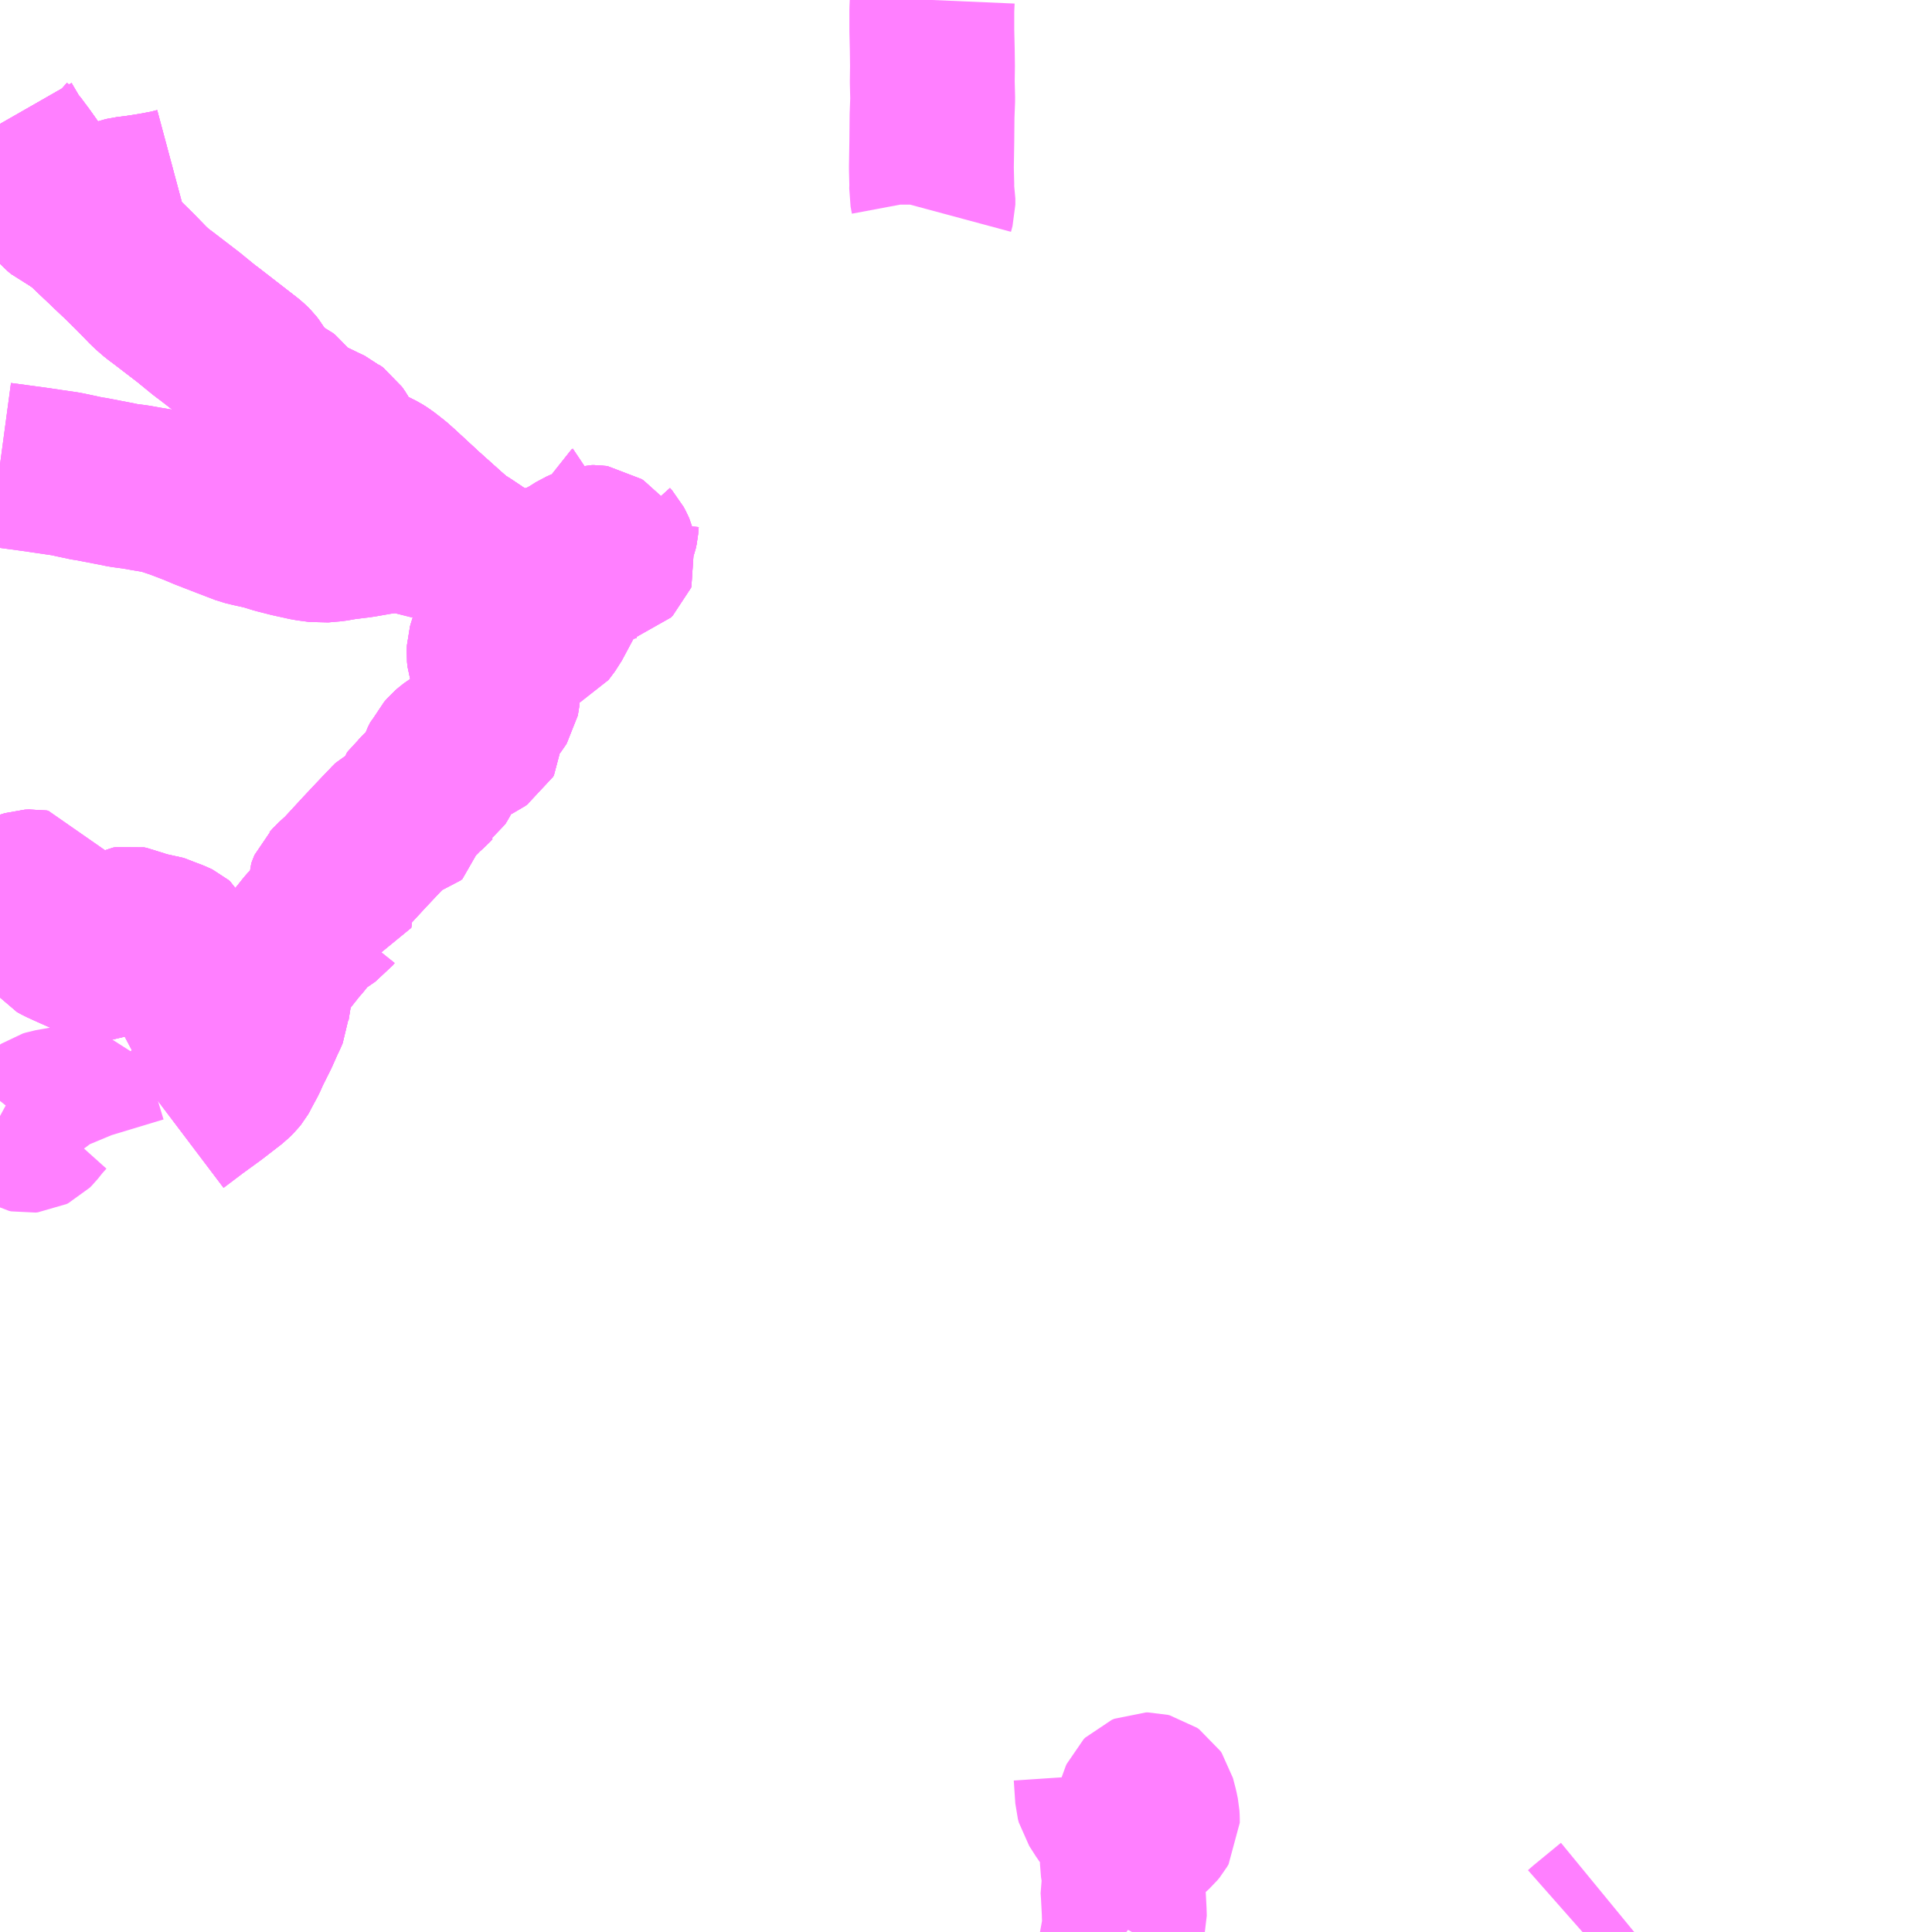 <?xml version="1.0" encoding="UTF-8"?>
<svg  xmlns="http://www.w3.org/2000/svg" xmlns:xlink="http://www.w3.org/1999/xlink" xmlns:go="http://purl.org/svgmap/profile" property="N07_001,N07_002,N07_003,N07_004,N07_005,N07_006,N07_007" viewBox="13350.586 -3541.992 8.789 8.789" go:dataArea="13350.5859375 -3541.9921875 8.7890625 8.7890625" >
<globalCoordinateSystem srsName="http://purl.org/crs/84" transform="matrix(100.0,0.0,0.0,-100.0,0.0,0.0)" />
<defs>
 <g id="p0" >
  <circle cx="0.0" cy="0.0" r="3" stroke="green" stroke-width="0.75" vector-effect="non-scaling-stroke" />
 </g>
</defs>
<g fill="none" fill-rule="evenodd" stroke="#FF00FF" stroke-width="0.75" opacity="0.5" vector-effect="non-scaling-stroke" stroke-linejoin="bevel" >
<path content="1,日ノ丸自動車（株）,大山るーぷバス　右回りコース　赤いバス,0.7,2.3,2.3," xlink:title="1" d="M13351.845,-3537.581L13351.835,-3537.559L13351.831,-3537.545L13351.822,-3537.523L13351.82,-3537.514L13351.818,-3537.505L13351.813,-3537.482L13351.801,-3537.409L13351.8,-3537.394L13351.791,-3537.373L13351.783,-3537.357L13351.755,-3537.294L13351.715,-3537.214L13351.7,-3537.18L13351.673,-3537.13L13351.67,-3537.123L13351.663,-3537.111L13351.655,-3537.101L13351.639,-3537.085L13351.551,-3537.017L13351.467,-3536.956L13351.377,-3536.888"/>
<path content="1,日ノ丸自動車（株）,大山るーぷバス　右回りコース　赤いバス,0.7,2.3,2.3," xlink:title="1" d="M13351.845,-3537.581L13351.828,-3537.57L13351.818,-3537.565L13351.803,-3537.553L13351.78,-3537.531L13351.768,-3537.519L13351.752,-3537.501L13351.74,-3537.482L13351.717,-3537.451L13351.695,-3537.412L13351.664,-3537.364L13351.634,-3537.317L13351.621,-3537.296L13351.594,-3537.331L13351.584,-3537.34L13351.572,-3537.353L13351.563,-3537.36L13351.512,-3537.392L13351.505,-3537.401L13351.498,-3537.423L13351.47,-3537.49L13351.447,-3537.557L13351.418,-3537.63L13351.411,-3537.647L13351.4,-3537.679L13351.392,-3537.695L13351.386,-3537.7L13351.376,-3537.705L13351.344,-3537.717L13351.287,-3537.739L13351.272,-3537.74L13351.265,-3537.739L13351.252,-3537.737L13351.238,-3537.74L13351.194,-3537.762L13351.185,-3537.766L13351.174,-3537.768L13351.162,-3537.766L13351.154,-3537.762L13351.145,-3537.756L13351.137,-3537.746L13351.127,-3537.721L13351.112,-3537.681L13351.101,-3537.66L13351.09,-3537.65L13351.082,-3537.642L13351.062,-3537.633L13351.041,-3537.632L13351.023,-3537.635L13350.908,-3537.686L13350.864,-3537.706L13350.844,-3537.717L13350.837,-3537.726L13350.825,-3537.74L13350.778,-3537.797L13350.753,-3537.828L13350.747,-3537.834L13350.738,-3537.842L13350.748,-3537.914L13350.747,-3537.927L13350.743,-3537.934L13350.737,-3537.935L13350.718,-3537.934L13350.695,-3537.927L13350.666,-3537.918L13350.66,-3537.914L13350.653,-3537.91L13350.645,-3537.899L13350.639,-3537.894L13350.595,-3537.844L13350.586,-3537.833"/>
<path content="1,日ノ丸自動車（株）,大山るーぷバス　右回りコース　赤いバス,0.7,2.3,2.3," xlink:title="1" d="M13352.997,-3539.328L13353.068,-3539.298L13353.137,-3539.263L13353.084,-3539.164L13353.054,-3539.124L13353.04,-3539.118L13353.025,-3539.116L13353.01,-3539.117L13353.004,-3539.12L13352.962,-3539.129L13352.949,-3539.131L13352.926,-3539.133L13352.911,-3539.134L13352.898,-3539.134L13352.885,-3539.129L13352.875,-3539.123L13352.856,-3539.108L13352.839,-3539.093L13352.83,-3539.081L13352.828,-3539.078L13352.82,-3539.066L13352.814,-3539.047L13352.812,-3539.04L13352.811,-3539.017L13352.813,-3538.997L13352.816,-3538.988L13352.826,-3538.967L13352.834,-3538.958L13352.836,-3538.949L13352.842,-3538.934L13352.846,-3538.924L13352.85,-3538.908L13352.85,-3538.898L13352.852,-3538.878L13352.852,-3538.864L13352.849,-3538.827L13352.848,-3538.819L13352.846,-3538.809L13352.841,-3538.801L13352.831,-3538.788L13352.784,-3538.74L13352.776,-3538.729L13352.773,-3538.71L13352.775,-3538.689L13352.779,-3538.672L13352.78,-3538.657L13352.78,-3538.651L13352.776,-3538.644L13352.77,-3538.64L13352.756,-3538.63L13352.739,-3538.622L13352.73,-3538.619L13352.686,-3538.607L13352.674,-3538.601L13352.666,-3538.595L13352.656,-3538.589L13352.637,-3538.574L13352.63,-3538.568L13352.617,-3538.553L13352.613,-3538.545L13352.606,-3538.538L13352.595,-3538.516L13352.589,-3538.498L13352.581,-3538.467L13352.575,-3538.456L13352.563,-3538.436L13352.548,-3538.426L13352.539,-3538.416L13352.511,-3538.392L13352.487,-3538.367L13352.474,-3538.356L13352.469,-3538.349L13352.466,-3538.337L13352.467,-3538.319L13352.464,-3538.293L13352.456,-3538.287L13352.429,-3538.278L13352.401,-3538.267L13352.377,-3538.255L13352.368,-3538.246L13352.359,-3538.237L13352.355,-3538.232L13352.341,-3538.218L13352.287,-3538.161L13352.241,-3538.112L13352.147,-3538.01L13352.105,-3537.972L13352.1,-3537.966L13352.089,-3537.955L13352.086,-3537.948L13352.082,-3537.937L13352.082,-3537.91L13352.09,-3537.885L13352.089,-3537.871L13352.091,-3537.855L13352.089,-3537.845L13352.088,-3537.845L13352.08,-3537.835L13352.051,-3537.815L13352.022,-3537.797L13351.997,-3537.776L13351.984,-3537.761L13351.948,-3537.716L13351.932,-3537.698L13351.875,-3537.626L13351.851,-3537.59L13351.845,-3537.581"/>
<path content="1,日ノ丸自動車（株）,大山るーぷバス　右回りコース　赤いバス,0.7,2.3,2.3," xlink:title="1" d="M13352.997,-3539.328L13353.032,-3539.356L13353.075,-3539.384L13353.107,-3539.411L13353.134,-3539.431L13353.153,-3539.441L13353.16,-3539.446L13353.183,-3539.455L13353.224,-3539.481L13353.256,-3539.495L13353.278,-3539.501L13353.29,-3539.501L13353.297,-3539.5L13353.306,-3539.494L13353.311,-3539.488L13353.315,-3539.482L13353.318,-3539.476L13353.328,-3539.459L13353.339,-3539.448L13353.347,-3539.444L13353.355,-3539.443L13353.364,-3539.446L13353.372,-3539.448L13353.378,-3539.454L13353.381,-3539.457L13353.383,-3539.462L13353.382,-3539.466L13353.377,-3539.485L13353.374,-3539.492L13353.364,-3539.511L13353.355,-3539.521L13353.354,-3539.527L13353.355,-3539.532L13353.359,-3539.539L13353.369,-3539.547L13353.379,-3539.561L13353.384,-3539.574L13353.388,-3539.593L13353.391,-3539.627L13353.394,-3539.635L13353.4,-3539.639"/>
<path content="1,日ノ丸自動車（株）,大山るーぷバス　右回りコース　赤いバス,0.7,2.3,2.3," xlink:title="1" d="M13352.662,-3539.519L13352.671,-3539.515L13352.685,-3539.511L13352.696,-3539.505L13352.747,-3539.471L13352.79,-3539.441L13352.806,-3539.427L13352.845,-3539.398L13352.887,-3539.365L13352.907,-3539.36L13352.919,-3539.357L13352.933,-3539.354L13352.96,-3539.344L13352.997,-3539.328"/>
<path content="1,日ノ丸自動車（株）,大山るーぷバス　右回りコース　赤いバス,0.7,2.3,2.3," xlink:title="1" d="M13352.662,-3539.519L13352.663,-3539.526L13352.627,-3539.557L13352.513,-3539.659L13352.408,-3539.756L13352.377,-3539.784L13352.34,-3539.813L13352.325,-3539.824L13352.309,-3539.834L13352.279,-3539.849L13352.218,-3539.88L13352.205,-3539.89L13352.196,-3539.893L13352.183,-3539.902L13352.174,-3539.912L13352.162,-3539.924L13352.153,-3539.94L13352.144,-3539.955L13352.121,-3539.997L13352.107,-3540.017L13352.092,-3540.028L13352.085,-3540.034L13352.051,-3540.05L13352.031,-3540.06L13351.978,-3540.085L13351.955,-3540.098L13351.939,-3540.107L13351.922,-3540.12L13351.914,-3540.132L13351.907,-3540.139L13351.885,-3540.169L13351.873,-3540.178L13351.859,-3540.185L13351.846,-3540.193L13351.83,-3540.2L13351.814,-3540.21L13351.8,-3540.221L13351.792,-3540.229L13351.767,-3540.257L13351.756,-3540.281L13351.741,-3540.307L13351.729,-3540.322L13351.72,-3540.331L13351.706,-3540.343L13351.693,-3540.353L13351.595,-3540.429L13351.533,-3540.477L13351.519,-3540.487L13351.443,-3540.549L13351.353,-3540.618L13351.323,-3540.641L13351.305,-3540.654L13351.284,-3540.672L13351.264,-3540.69L13351.199,-3540.757L13351.148,-3540.807L13350.987,-3540.96L13350.949,-3540.993"/>
<path content="1,日ノ丸自動車（株）,大山るーぷバス　右回りコース　赤いバス,0.7,2.3,2.3," xlink:title="1" d="M13350.586,-3539.878L13350.742,-3539.857L13350.803,-3539.848L13350.885,-3539.836L13350.988,-3539.814L13350.999,-3539.813L13351.128,-3539.788L13351.146,-3539.784L13351.2,-3539.777L13351.245,-3539.769L13351.317,-3539.757L13351.334,-3539.752L13351.397,-3539.731L13351.47,-3539.703L13351.52,-3539.682L13351.618,-3539.644L13351.699,-3539.613L13351.732,-3539.605L13351.791,-3539.592L13351.846,-3539.575L13351.909,-3539.559L13351.986,-3539.542L13352.031,-3539.536L13352.045,-3539.534L13352.077,-3539.537L13352.102,-3539.539L13352.148,-3539.547L13352.228,-3539.557L13352.308,-3539.571L13352.362,-3539.578L13352.391,-3539.58L13352.405,-3539.58L13352.416,-3539.579L13352.431,-3539.577L13352.44,-3539.574L13352.456,-3539.571L13352.547,-3539.548L13352.662,-3539.519"/>
<path content="1,日ノ丸自動車（株）,大山るーぷバス　右回りコース　赤いバス,0.7,2.3,2.3," xlink:title="1" d="M13350.586,-3541.428L13350.594,-3541.414L13350.64,-3541.336L13350.65,-3541.327L13350.691,-3541.272L13350.74,-3541.203L13350.81,-3541.108L13350.819,-3541.093L13350.854,-3541.055L13350.866,-3541.043L13350.881,-3541.03L13350.897,-3541.023L13350.93,-3541.007L13350.949,-3540.993"/>
<path content="1,日ノ丸自動車（株）,大山るーぷバス　右回りコース　赤いバス,0.7,2.3,2.3," xlink:title="1" d="M13350.949,-3540.993L13351.11,-3541.067L13351.117,-3541.071L13351.141,-3541.081L13351.154,-3541.085L13351.162,-3541.087L13351.205,-3541.092L13351.237,-3541.097L13351.282,-3541.104L13351.335,-3541.114L13351.357,-3541.118L13351.398,-3541.129"/>
<path content="1,日ノ丸自動車（株）,大山るーぷバス　左回りコース　青いバス,0.3,0.9,0.9," xlink:title="1" d="M13351.845,-3537.581L13351.835,-3537.559L13351.831,-3537.545L13351.822,-3537.523L13351.82,-3537.514L13351.818,-3537.505L13351.813,-3537.482L13351.801,-3537.409L13351.8,-3537.394L13351.791,-3537.373L13351.783,-3537.357L13351.755,-3537.294L13351.715,-3537.214L13351.7,-3537.18L13351.673,-3537.13L13351.67,-3537.123L13351.663,-3537.111L13351.655,-3537.101L13351.639,-3537.085L13351.551,-3537.017L13351.467,-3536.956L13351.377,-3536.888"/>
<path content="1,日ノ丸自動車（株）,大山るーぷバス　左回りコース　青いバス,0.3,0.9,0.9," xlink:title="1" d="M13351.845,-3537.581L13351.828,-3537.57L13351.818,-3537.565L13351.803,-3537.553L13351.78,-3537.531L13351.768,-3537.519L13351.752,-3537.501L13351.74,-3537.482L13351.717,-3537.451L13351.695,-3537.412L13351.664,-3537.364L13351.634,-3537.317L13351.621,-3537.296L13351.594,-3537.331L13351.584,-3537.34L13351.572,-3537.353L13351.563,-3537.36L13351.512,-3537.392L13351.505,-3537.401L13351.498,-3537.423L13351.47,-3537.49L13351.447,-3537.557L13351.418,-3537.63L13351.411,-3537.647L13351.4,-3537.679L13351.392,-3537.695L13351.386,-3537.7L13351.376,-3537.705L13351.344,-3537.717L13351.287,-3537.739L13351.272,-3537.74L13351.265,-3537.739L13351.252,-3537.737L13351.238,-3537.74L13351.194,-3537.762L13351.185,-3537.766L13351.174,-3537.768L13351.162,-3537.766L13351.154,-3537.762L13351.145,-3537.756L13351.137,-3537.746L13351.127,-3537.721L13351.112,-3537.681L13351.101,-3537.66L13351.09,-3537.65L13351.082,-3537.642L13351.062,-3537.633L13351.041,-3537.632L13351.023,-3537.635L13350.908,-3537.686L13350.864,-3537.706L13350.844,-3537.717L13350.837,-3537.726L13350.825,-3537.74L13350.778,-3537.797L13350.753,-3537.828L13350.747,-3537.834L13350.738,-3537.842L13350.748,-3537.914L13350.747,-3537.927L13350.743,-3537.934L13350.737,-3537.935L13350.718,-3537.934L13350.695,-3537.927L13350.666,-3537.918L13350.66,-3537.914L13350.653,-3537.91L13350.645,-3537.899L13350.639,-3537.894L13350.595,-3537.844L13350.586,-3537.833"/>
<path content="1,日ノ丸自動車（株）,大山るーぷバス　左回りコース　青いバス,0.3,0.9,0.9," xlink:title="1" d="M13352.997,-3539.328L13353.068,-3539.298L13353.137,-3539.263L13353.084,-3539.164L13353.054,-3539.124L13353.04,-3539.118L13353.025,-3539.116L13353.01,-3539.117L13353.004,-3539.12L13352.962,-3539.129L13352.949,-3539.131L13352.926,-3539.133L13352.911,-3539.134L13352.898,-3539.134L13352.885,-3539.129L13352.875,-3539.123L13352.856,-3539.108L13352.839,-3539.093L13352.83,-3539.081L13352.828,-3539.078L13352.82,-3539.066L13352.814,-3539.047L13352.812,-3539.04L13352.811,-3539.017L13352.813,-3538.997L13352.816,-3538.988L13352.826,-3538.967L13352.834,-3538.958L13352.836,-3538.949L13352.842,-3538.934L13352.846,-3538.924L13352.85,-3538.908L13352.85,-3538.898L13352.852,-3538.878L13352.852,-3538.864L13352.849,-3538.827L13352.848,-3538.819L13352.846,-3538.809L13352.841,-3538.801L13352.831,-3538.788L13352.784,-3538.74L13352.776,-3538.729L13352.773,-3538.71L13352.775,-3538.689L13352.779,-3538.672L13352.78,-3538.657L13352.78,-3538.651L13352.776,-3538.644L13352.77,-3538.64L13352.756,-3538.63L13352.739,-3538.622L13352.73,-3538.619L13352.686,-3538.607L13352.674,-3538.601L13352.666,-3538.595L13352.656,-3538.589L13352.637,-3538.574L13352.63,-3538.568L13352.617,-3538.553L13352.613,-3538.545L13352.606,-3538.538L13352.595,-3538.516L13352.589,-3538.498L13352.581,-3538.467L13352.575,-3538.456L13352.563,-3538.436L13352.548,-3538.426L13352.539,-3538.416L13352.511,-3538.392L13352.487,-3538.367L13352.474,-3538.356L13352.469,-3538.349L13352.466,-3538.337L13352.467,-3538.319L13352.464,-3538.293L13352.456,-3538.287L13352.429,-3538.278L13352.401,-3538.267L13352.377,-3538.255L13352.368,-3538.246L13352.359,-3538.237L13352.355,-3538.232L13352.341,-3538.218L13352.287,-3538.161L13352.241,-3538.112L13352.147,-3538.01L13352.105,-3537.972L13352.1,-3537.966L13352.089,-3537.955L13352.086,-3537.948L13352.082,-3537.937L13352.082,-3537.91L13352.09,-3537.885L13352.089,-3537.871L13352.091,-3537.855L13352.089,-3537.845L13352.088,-3537.845L13352.08,-3537.835L13352.051,-3537.815L13352.022,-3537.797L13351.997,-3537.776L13351.984,-3537.761L13351.948,-3537.716L13351.932,-3537.698L13351.875,-3537.626L13351.851,-3537.59L13351.845,-3537.581"/>
<path content="1,日ノ丸自動車（株）,大山るーぷバス　左回りコース　青いバス,0.3,0.9,0.9," xlink:title="1" d="M13352.997,-3539.328L13353.032,-3539.356L13353.075,-3539.384L13353.107,-3539.411L13353.134,-3539.431L13353.153,-3539.441L13353.16,-3539.446L13353.183,-3539.455L13353.224,-3539.481L13353.256,-3539.495L13353.278,-3539.501L13353.29,-3539.501L13353.297,-3539.5L13353.306,-3539.494L13353.311,-3539.488L13353.315,-3539.482L13353.318,-3539.476L13353.328,-3539.459L13353.339,-3539.448L13353.347,-3539.444L13353.355,-3539.443L13353.364,-3539.446L13353.372,-3539.448L13353.378,-3539.454L13353.381,-3539.457L13353.383,-3539.462L13353.382,-3539.466L13353.377,-3539.485L13353.374,-3539.492L13353.364,-3539.511L13353.355,-3539.521L13353.354,-3539.527L13353.355,-3539.532L13353.359,-3539.539L13353.369,-3539.547L13353.379,-3539.561L13353.384,-3539.574L13353.388,-3539.593L13353.391,-3539.627L13353.394,-3539.635L13353.4,-3539.639"/>
<path content="1,日ノ丸自動車（株）,大山るーぷバス　左回りコース　青いバス,0.3,0.9,0.9," xlink:title="1" d="M13352.997,-3539.328L13352.96,-3539.344L13352.933,-3539.354L13352.919,-3539.357L13352.907,-3539.36L13352.887,-3539.365L13352.845,-3539.398L13352.806,-3539.427L13352.79,-3539.441L13352.747,-3539.471L13352.696,-3539.505L13352.685,-3539.511L13352.671,-3539.515L13352.662,-3539.519L13352.663,-3539.526L13352.627,-3539.557L13352.513,-3539.659L13352.408,-3539.756L13352.377,-3539.784L13352.34,-3539.813L13352.325,-3539.824L13352.309,-3539.834L13352.279,-3539.849L13352.218,-3539.88L13352.205,-3539.89L13352.196,-3539.893L13352.183,-3539.902L13352.174,-3539.912L13352.162,-3539.924L13352.153,-3539.94L13352.144,-3539.955L13352.121,-3539.997L13352.107,-3540.017L13352.092,-3540.028L13352.085,-3540.034L13352.051,-3540.05L13352.031,-3540.06L13351.978,-3540.085L13351.955,-3540.098L13351.939,-3540.107L13351.922,-3540.12L13351.914,-3540.132L13351.907,-3540.139L13351.885,-3540.169L13351.873,-3540.178L13351.859,-3540.185L13351.846,-3540.193L13351.83,-3540.2L13351.814,-3540.21L13351.8,-3540.221L13351.792,-3540.229L13351.767,-3540.257L13351.756,-3540.281L13351.741,-3540.307L13351.729,-3540.322L13351.72,-3540.331L13351.706,-3540.343L13351.693,-3540.353L13351.595,-3540.429L13351.533,-3540.477L13351.519,-3540.487L13351.443,-3540.549L13351.353,-3540.618L13351.323,-3540.641L13351.305,-3540.654L13351.284,-3540.672L13351.264,-3540.69L13351.199,-3540.757L13351.148,-3540.807L13350.987,-3540.96L13350.949,-3540.993"/>
<path content="1,日ノ丸自動車（株）,大山るーぷバス　左回りコース　青いバス,0.3,0.9,0.9," xlink:title="1" d="M13350.586,-3541.428L13350.594,-3541.414L13350.64,-3541.336L13350.65,-3541.327L13350.691,-3541.272L13350.74,-3541.203L13350.81,-3541.108L13350.819,-3541.093L13350.854,-3541.055L13350.866,-3541.043L13350.881,-3541.03L13350.897,-3541.023L13350.93,-3541.007L13350.949,-3540.993"/>
<path content="1,日ノ丸自動車（株）,大山るーぷバス　左回りコース　青いバス,0.3,0.9,0.9," xlink:title="1" d="M13350.949,-3540.993L13351.11,-3541.067L13351.117,-3541.071L13351.141,-3541.081L13351.154,-3541.085L13351.162,-3541.087L13351.205,-3541.092L13351.237,-3541.097L13351.282,-3541.104L13351.335,-3541.114L13351.357,-3541.118L13351.398,-3541.129"/>
<path content="1,日本交通（株）,大山るーぷバス　右回りコース　赤いバス,0.7,2.3,2.3," xlink:title="1" d="M13351.845,-3537.581L13351.835,-3537.559L13351.831,-3537.545L13351.822,-3537.523L13351.82,-3537.514L13351.818,-3537.505L13351.813,-3537.482L13351.801,-3537.409L13351.8,-3537.394L13351.791,-3537.373L13351.783,-3537.357L13351.755,-3537.294L13351.715,-3537.214L13351.7,-3537.18L13351.673,-3537.13L13351.67,-3537.123L13351.663,-3537.111L13351.655,-3537.101L13351.639,-3537.085L13351.551,-3537.017L13351.467,-3536.956L13351.377,-3536.888"/>
<path content="1,日本交通（株）,大山るーぷバス　右回りコース　赤いバス,0.7,2.3,2.3," xlink:title="1" d="M13351.845,-3537.581L13351.828,-3537.57L13351.818,-3537.565L13351.803,-3537.553L13351.78,-3537.531L13351.768,-3537.519L13351.752,-3537.501L13351.74,-3537.482L13351.717,-3537.451L13351.695,-3537.412L13351.664,-3537.364L13351.634,-3537.317L13351.621,-3537.296L13351.594,-3537.331L13351.584,-3537.34L13351.572,-3537.353L13351.563,-3537.36L13351.512,-3537.392L13351.505,-3537.401L13351.498,-3537.423L13351.47,-3537.49L13351.447,-3537.557L13351.418,-3537.63L13351.411,-3537.647L13351.4,-3537.679L13351.392,-3537.695L13351.386,-3537.7L13351.376,-3537.705L13351.344,-3537.717L13351.287,-3537.739L13351.272,-3537.74L13351.265,-3537.739L13351.252,-3537.737L13351.238,-3537.74L13351.194,-3537.762L13351.185,-3537.766L13351.174,-3537.768L13351.162,-3537.766L13351.154,-3537.762L13351.145,-3537.756L13351.137,-3537.746L13351.127,-3537.721L13351.112,-3537.681L13351.101,-3537.66L13351.09,-3537.65L13351.082,-3537.642L13351.062,-3537.633L13351.041,-3537.632L13351.023,-3537.635L13350.908,-3537.686L13350.864,-3537.706L13350.844,-3537.717L13350.837,-3537.726L13350.825,-3537.74L13350.778,-3537.797L13350.753,-3537.828L13350.747,-3537.834L13350.738,-3537.842L13350.748,-3537.914L13350.747,-3537.927L13350.743,-3537.934L13350.737,-3537.935L13350.718,-3537.934L13350.695,-3537.927L13350.666,-3537.918L13350.66,-3537.914L13350.653,-3537.91L13350.645,-3537.899L13350.639,-3537.894L13350.595,-3537.844L13350.586,-3537.833"/>
<path content="1,日本交通（株）,大山るーぷバス　右回りコース　赤いバス,0.7,2.3,2.3," xlink:title="1" d="M13352.997,-3539.328L13353.068,-3539.298L13353.137,-3539.263L13353.084,-3539.164L13353.054,-3539.124L13353.04,-3539.118L13353.025,-3539.116L13353.01,-3539.117L13353.004,-3539.12L13352.962,-3539.129L13352.949,-3539.131L13352.926,-3539.133L13352.911,-3539.134L13352.898,-3539.134L13352.885,-3539.129L13352.875,-3539.123L13352.856,-3539.108L13352.839,-3539.093L13352.83,-3539.081L13352.828,-3539.078L13352.82,-3539.066L13352.814,-3539.047L13352.812,-3539.04L13352.811,-3539.017L13352.813,-3538.997L13352.816,-3538.988L13352.826,-3538.967L13352.834,-3538.958L13352.836,-3538.949L13352.842,-3538.934L13352.846,-3538.924L13352.85,-3538.908L13352.85,-3538.898L13352.852,-3538.878L13352.852,-3538.864L13352.849,-3538.827L13352.848,-3538.819L13352.846,-3538.809L13352.841,-3538.801L13352.831,-3538.788L13352.784,-3538.74L13352.776,-3538.729L13352.773,-3538.71L13352.775,-3538.689L13352.779,-3538.672L13352.78,-3538.657L13352.78,-3538.651L13352.776,-3538.644L13352.77,-3538.64L13352.756,-3538.63L13352.739,-3538.622L13352.73,-3538.619L13352.686,-3538.607L13352.674,-3538.601L13352.666,-3538.595L13352.656,-3538.589L13352.637,-3538.574L13352.63,-3538.568L13352.617,-3538.553L13352.613,-3538.545L13352.606,-3538.538L13352.595,-3538.516L13352.589,-3538.498L13352.581,-3538.467L13352.575,-3538.456L13352.563,-3538.436L13352.548,-3538.426L13352.539,-3538.416L13352.511,-3538.392L13352.487,-3538.367L13352.474,-3538.356L13352.469,-3538.349L13352.466,-3538.337L13352.467,-3538.319L13352.464,-3538.293L13352.456,-3538.287L13352.429,-3538.278L13352.401,-3538.267L13352.377,-3538.255L13352.368,-3538.246L13352.359,-3538.237L13352.355,-3538.232L13352.341,-3538.218L13352.287,-3538.161L13352.241,-3538.112L13352.147,-3538.01L13352.105,-3537.972L13352.1,-3537.966L13352.089,-3537.955L13352.086,-3537.948L13352.082,-3537.937L13352.082,-3537.91L13352.09,-3537.885L13352.089,-3537.871L13352.091,-3537.855L13352.089,-3537.845L13352.088,-3537.845L13352.08,-3537.835L13352.051,-3537.815L13352.022,-3537.797L13351.997,-3537.776L13351.984,-3537.761L13351.948,-3537.716L13351.932,-3537.698L13351.875,-3537.626L13351.851,-3537.59L13351.845,-3537.581"/>
<path content="1,日本交通（株）,大山るーぷバス　右回りコース　赤いバス,0.7,2.3,2.3," xlink:title="1" d="M13352.997,-3539.328L13353.032,-3539.356L13353.075,-3539.384L13353.107,-3539.411L13353.134,-3539.431L13353.153,-3539.441L13353.16,-3539.446L13353.183,-3539.455L13353.224,-3539.481L13353.256,-3539.495L13353.278,-3539.501L13353.29,-3539.501L13353.297,-3539.5L13353.306,-3539.494L13353.311,-3539.488L13353.315,-3539.482L13353.318,-3539.476L13353.328,-3539.459L13353.339,-3539.448L13353.347,-3539.444L13353.355,-3539.443L13353.364,-3539.446L13353.372,-3539.448L13353.378,-3539.454L13353.381,-3539.457L13353.383,-3539.462L13353.382,-3539.466L13353.377,-3539.485L13353.374,-3539.492L13353.364,-3539.511L13353.355,-3539.521L13353.354,-3539.527L13353.355,-3539.532L13353.359,-3539.539L13353.369,-3539.547L13353.379,-3539.561L13353.384,-3539.574L13353.388,-3539.593L13353.391,-3539.627L13353.394,-3539.635L13353.4,-3539.639"/>
<path content="1,日本交通（株）,大山るーぷバス　右回りコース　赤いバス,0.7,2.3,2.3," xlink:title="1" d="M13352.662,-3539.519L13352.671,-3539.515L13352.685,-3539.511L13352.696,-3539.505L13352.747,-3539.471L13352.79,-3539.441L13352.806,-3539.427L13352.845,-3539.398L13352.887,-3539.365L13352.907,-3539.36L13352.919,-3539.357L13352.933,-3539.354L13352.96,-3539.344L13352.997,-3539.328"/>
<path content="1,日本交通（株）,大山るーぷバス　右回りコース　赤いバス,0.7,2.3,2.3," xlink:title="1" d="M13350.586,-3539.878L13350.742,-3539.857L13350.803,-3539.848L13350.885,-3539.836L13350.988,-3539.814L13350.999,-3539.813L13351.128,-3539.788L13351.146,-3539.784L13351.2,-3539.777L13351.245,-3539.769L13351.317,-3539.757L13351.334,-3539.752L13351.397,-3539.731L13351.47,-3539.703L13351.52,-3539.682L13351.618,-3539.644L13351.699,-3539.613L13351.732,-3539.605L13351.791,-3539.592L13351.846,-3539.575L13351.909,-3539.559L13351.986,-3539.542L13352.031,-3539.536L13352.045,-3539.534L13352.077,-3539.537L13352.102,-3539.539L13352.148,-3539.547L13352.228,-3539.557L13352.308,-3539.571L13352.362,-3539.578L13352.391,-3539.58L13352.405,-3539.58L13352.416,-3539.579L13352.431,-3539.577L13352.44,-3539.574L13352.456,-3539.571L13352.547,-3539.548L13352.662,-3539.519"/>
<path content="1,日本交通（株）,大山るーぷバス　右回りコース　赤いバス,0.7,2.3,2.3," xlink:title="1" d="M13350.949,-3540.993L13350.987,-3540.96L13351.148,-3540.807L13351.199,-3540.757L13351.264,-3540.69L13351.284,-3540.672L13351.305,-3540.654L13351.323,-3540.641L13351.353,-3540.618L13351.443,-3540.549L13351.519,-3540.487L13351.533,-3540.477L13351.595,-3540.429L13351.693,-3540.353L13351.706,-3540.343L13351.72,-3540.331L13351.729,-3540.322L13351.741,-3540.307L13351.756,-3540.281L13351.767,-3540.257L13351.792,-3540.229L13351.8,-3540.221L13351.814,-3540.21L13351.83,-3540.2L13351.846,-3540.193L13351.859,-3540.185L13351.873,-3540.178L13351.885,-3540.169L13351.907,-3540.139L13351.914,-3540.132L13351.922,-3540.12L13351.939,-3540.107L13351.955,-3540.098L13351.978,-3540.085L13352.031,-3540.06L13352.051,-3540.05L13352.085,-3540.034L13352.092,-3540.028L13352.107,-3540.017L13352.121,-3539.997L13352.144,-3539.955L13352.153,-3539.94L13352.162,-3539.924L13352.174,-3539.912L13352.183,-3539.902L13352.196,-3539.893L13352.205,-3539.89L13352.218,-3539.88L13352.279,-3539.849L13352.309,-3539.834L13352.325,-3539.824L13352.34,-3539.813L13352.377,-3539.784L13352.408,-3539.756L13352.513,-3539.659L13352.627,-3539.557L13352.663,-3539.526L13352.662,-3539.519"/>
<path content="1,日本交通（株）,大山るーぷバス　右回りコース　赤いバス,0.7,2.3,2.3," xlink:title="1" d="M13350.949,-3540.993L13350.93,-3541.007L13350.897,-3541.023L13350.881,-3541.03L13350.866,-3541.043L13350.854,-3541.055L13350.819,-3541.093L13350.81,-3541.108L13350.74,-3541.203L13350.691,-3541.272L13350.65,-3541.327L13350.64,-3541.336L13350.594,-3541.414L13350.586,-3541.428"/>
<path content="1,日本交通（株）,大山るーぷバス　右回りコース　赤いバス,0.7,2.3,2.3," xlink:title="1" d="M13351.398,-3541.129L13351.357,-3541.118L13351.335,-3541.114L13351.282,-3541.104L13351.237,-3541.097L13351.205,-3541.092L13351.162,-3541.087L13351.154,-3541.085L13351.141,-3541.081L13351.117,-3541.071L13351.11,-3541.067L13350.949,-3540.993"/>
<path content="1,日本交通（株）,大山るーぷバス　左回りコース　青いバス,0.3,0.9,0.9," xlink:title="1" d="M13351.845,-3537.581L13351.835,-3537.559L13351.831,-3537.545L13351.822,-3537.523L13351.82,-3537.514L13351.818,-3537.505L13351.813,-3537.482L13351.801,-3537.409L13351.8,-3537.394L13351.791,-3537.373L13351.783,-3537.357L13351.755,-3537.294L13351.715,-3537.214L13351.7,-3537.18L13351.673,-3537.13L13351.67,-3537.123L13351.663,-3537.111L13351.655,-3537.101L13351.639,-3537.085L13351.551,-3537.017L13351.467,-3536.956L13351.377,-3536.888"/>
<path content="1,日本交通（株）,大山るーぷバス　左回りコース　青いバス,0.3,0.9,0.9," xlink:title="1" d="M13351.845,-3537.581L13351.828,-3537.57L13351.818,-3537.565L13351.803,-3537.553L13351.78,-3537.531L13351.768,-3537.519L13351.752,-3537.501L13351.74,-3537.482L13351.717,-3537.451L13351.695,-3537.412L13351.664,-3537.364L13351.634,-3537.317L13351.621,-3537.296L13351.594,-3537.331L13351.584,-3537.34L13351.572,-3537.353L13351.563,-3537.36L13351.512,-3537.392L13351.505,-3537.401L13351.498,-3537.423L13351.47,-3537.49L13351.447,-3537.557L13351.418,-3537.63L13351.411,-3537.647L13351.4,-3537.679L13351.392,-3537.695L13351.386,-3537.7L13351.376,-3537.705L13351.344,-3537.717L13351.287,-3537.739L13351.272,-3537.74L13351.265,-3537.739L13351.252,-3537.737L13351.238,-3537.74L13351.194,-3537.762L13351.185,-3537.766L13351.174,-3537.768L13351.162,-3537.766L13351.154,-3537.762L13351.145,-3537.756L13351.137,-3537.746L13351.127,-3537.721L13351.112,-3537.681L13351.101,-3537.66L13351.09,-3537.65L13351.082,-3537.642L13351.062,-3537.633L13351.041,-3537.632L13351.023,-3537.635L13350.908,-3537.686L13350.864,-3537.706L13350.844,-3537.717L13350.837,-3537.726L13350.825,-3537.74L13350.778,-3537.797L13350.753,-3537.828L13350.747,-3537.834L13350.738,-3537.842L13350.748,-3537.914L13350.747,-3537.927L13350.743,-3537.934L13350.737,-3537.935L13350.718,-3537.934L13350.695,-3537.927L13350.666,-3537.918L13350.66,-3537.914L13350.653,-3537.91L13350.645,-3537.899L13350.639,-3537.894L13350.595,-3537.844L13350.586,-3537.833"/>
<path content="1,日本交通（株）,大山るーぷバス　左回りコース　青いバス,0.3,0.9,0.9," xlink:title="1" d="M13352.997,-3539.328L13353.068,-3539.298L13353.137,-3539.263L13353.084,-3539.164L13353.054,-3539.124L13353.04,-3539.118L13353.025,-3539.116L13353.01,-3539.117L13353.004,-3539.12L13352.962,-3539.129L13352.949,-3539.131L13352.926,-3539.133L13352.911,-3539.134L13352.898,-3539.134L13352.885,-3539.129L13352.875,-3539.123L13352.856,-3539.108L13352.839,-3539.093L13352.83,-3539.081L13352.828,-3539.078L13352.82,-3539.066L13352.814,-3539.047L13352.812,-3539.04L13352.811,-3539.017L13352.813,-3538.997L13352.816,-3538.988L13352.826,-3538.967L13352.834,-3538.958L13352.836,-3538.949L13352.842,-3538.934L13352.846,-3538.924L13352.85,-3538.908L13352.85,-3538.898L13352.852,-3538.878L13352.852,-3538.864L13352.849,-3538.827L13352.848,-3538.819L13352.846,-3538.809L13352.841,-3538.801L13352.831,-3538.788L13352.784,-3538.74L13352.776,-3538.729L13352.773,-3538.71L13352.775,-3538.689L13352.779,-3538.672L13352.78,-3538.657L13352.78,-3538.651L13352.776,-3538.644L13352.77,-3538.64L13352.756,-3538.63L13352.739,-3538.622L13352.73,-3538.619L13352.686,-3538.607L13352.674,-3538.601L13352.666,-3538.595L13352.656,-3538.589L13352.637,-3538.574L13352.63,-3538.568L13352.617,-3538.553L13352.613,-3538.545L13352.606,-3538.538L13352.595,-3538.516L13352.589,-3538.498L13352.581,-3538.467L13352.575,-3538.456L13352.563,-3538.436L13352.548,-3538.426L13352.539,-3538.416L13352.511,-3538.392L13352.487,-3538.367L13352.474,-3538.356L13352.469,-3538.349L13352.466,-3538.337L13352.467,-3538.319L13352.464,-3538.293L13352.456,-3538.287L13352.429,-3538.278L13352.401,-3538.267L13352.377,-3538.255L13352.368,-3538.246L13352.359,-3538.237L13352.355,-3538.232L13352.341,-3538.218L13352.287,-3538.161L13352.241,-3538.112L13352.147,-3538.01L13352.105,-3537.972L13352.1,-3537.966L13352.089,-3537.955L13352.086,-3537.948L13352.082,-3537.937L13352.082,-3537.91L13352.09,-3537.885L13352.089,-3537.871L13352.091,-3537.855L13352.089,-3537.845L13352.088,-3537.845L13352.08,-3537.835L13352.051,-3537.815L13352.022,-3537.797L13351.997,-3537.776L13351.984,-3537.761L13351.948,-3537.716L13351.932,-3537.698L13351.875,-3537.626L13351.851,-3537.59L13351.845,-3537.581"/>
<path content="1,日本交通（株）,大山るーぷバス　左回りコース　青いバス,0.3,0.9,0.9," xlink:title="1" d="M13352.997,-3539.328L13353.032,-3539.356L13353.075,-3539.384L13353.107,-3539.411L13353.134,-3539.431L13353.153,-3539.441L13353.16,-3539.446L13353.183,-3539.455L13353.224,-3539.481L13353.256,-3539.495L13353.278,-3539.501L13353.29,-3539.501L13353.297,-3539.5L13353.306,-3539.494L13353.311,-3539.488L13353.315,-3539.482L13353.318,-3539.476L13353.328,-3539.459L13353.339,-3539.448L13353.347,-3539.444L13353.355,-3539.443L13353.364,-3539.446L13353.372,-3539.448L13353.378,-3539.454L13353.381,-3539.457L13353.383,-3539.462L13353.382,-3539.466L13353.377,-3539.485L13353.374,-3539.492L13353.364,-3539.511L13353.355,-3539.521L13353.354,-3539.527L13353.355,-3539.532L13353.359,-3539.539L13353.369,-3539.547L13353.379,-3539.561L13353.384,-3539.574L13353.388,-3539.593L13353.391,-3539.627L13353.394,-3539.635L13353.4,-3539.639"/>
<path content="1,日本交通（株）,大山るーぷバス　左回りコース　青いバス,0.3,0.9,0.9," xlink:title="1" d="M13350.586,-3541.428L13350.594,-3541.414L13350.64,-3541.336L13350.65,-3541.327L13350.691,-3541.272L13350.74,-3541.203L13350.81,-3541.108L13350.819,-3541.093L13350.854,-3541.055L13350.866,-3541.043L13350.881,-3541.03L13350.897,-3541.023L13350.93,-3541.007L13350.949,-3540.993"/>
<path content="1,日本交通（株）,大山るーぷバス　左回りコース　青いバス,0.3,0.9,0.9," xlink:title="1" d="M13350.949,-3540.993L13350.987,-3540.96L13351.148,-3540.807L13351.199,-3540.757L13351.264,-3540.69L13351.284,-3540.672L13351.305,-3540.654L13351.323,-3540.641L13351.353,-3540.618L13351.443,-3540.549L13351.519,-3540.487L13351.533,-3540.477L13351.595,-3540.429L13351.693,-3540.353L13351.706,-3540.343L13351.72,-3540.331L13351.729,-3540.322L13351.741,-3540.307L13351.756,-3540.281L13351.767,-3540.257L13351.792,-3540.229L13351.8,-3540.221L13351.814,-3540.21L13351.83,-3540.2L13351.846,-3540.193L13351.859,-3540.185L13351.873,-3540.178L13351.885,-3540.169L13351.907,-3540.139L13351.914,-3540.132L13351.922,-3540.12L13351.939,-3540.107L13351.955,-3540.098L13351.978,-3540.085L13352.031,-3540.06L13352.051,-3540.05L13352.085,-3540.034L13352.092,-3540.028L13352.107,-3540.017L13352.121,-3539.997L13352.144,-3539.955L13352.153,-3539.94L13352.162,-3539.924L13352.174,-3539.912L13352.183,-3539.902L13352.196,-3539.893L13352.205,-3539.89L13352.218,-3539.88L13352.279,-3539.849L13352.309,-3539.834L13352.325,-3539.824L13352.34,-3539.813L13352.377,-3539.784L13352.408,-3539.756L13352.513,-3539.659L13352.627,-3539.557L13352.663,-3539.526L13352.662,-3539.519L13352.671,-3539.515L13352.685,-3539.511L13352.696,-3539.505L13352.747,-3539.471L13352.79,-3539.441L13352.806,-3539.427L13352.845,-3539.398L13352.887,-3539.365L13352.907,-3539.36L13352.919,-3539.357L13352.933,-3539.354L13352.96,-3539.344L13352.997,-3539.328"/>
<path content="1,日本交通（株）,大山るーぷバス　左回りコース　青いバス,0.3,0.9,0.9," xlink:title="1" d="M13351.398,-3541.129L13351.357,-3541.118L13351.335,-3541.114L13351.282,-3541.104L13351.237,-3541.097L13351.205,-3541.092L13351.162,-3541.087L13351.154,-3541.085L13351.141,-3541.081L13351.117,-3541.071L13351.11,-3541.067L13350.949,-3540.993"/>
<path content="1,日本交通（株）,大山町内路線　大山線,13.0,10.0,10.0," xlink:title="1" d="M13352.887,-3539.365L13352.845,-3539.398L13352.806,-3539.427L13352.79,-3539.441L13352.747,-3539.471L13352.696,-3539.505L13352.685,-3539.511L13352.671,-3539.515L13352.662,-3539.519L13352.663,-3539.526L13352.627,-3539.557L13352.513,-3539.659L13352.408,-3539.756L13352.377,-3539.784L13352.34,-3539.813L13352.325,-3539.824L13352.309,-3539.834L13352.279,-3539.849L13352.218,-3539.88L13352.205,-3539.89L13352.196,-3539.893L13352.183,-3539.902L13352.174,-3539.912L13352.162,-3539.924L13352.153,-3539.94L13352.144,-3539.955L13352.121,-3539.997L13352.107,-3540.017L13352.092,-3540.028L13352.085,-3540.034L13352.051,-3540.05L13352.031,-3540.06L13351.978,-3540.085L13351.955,-3540.098L13351.939,-3540.107L13351.922,-3540.12L13351.914,-3540.132L13351.907,-3540.139L13351.885,-3540.169L13351.873,-3540.178L13351.859,-3540.185L13351.846,-3540.193L13351.83,-3540.2L13351.814,-3540.21L13351.8,-3540.221L13351.792,-3540.229L13351.767,-3540.257L13351.756,-3540.281L13351.741,-3540.307L13351.729,-3540.322L13351.72,-3540.331L13351.706,-3540.343L13351.693,-3540.353L13351.595,-3540.429L13351.533,-3540.477L13351.519,-3540.487L13351.443,-3540.549L13351.353,-3540.618L13351.323,-3540.641L13351.305,-3540.654L13351.284,-3540.672L13351.264,-3540.69L13351.199,-3540.757L13351.148,-3540.807L13350.987,-3540.96L13350.949,-3540.993L13350.93,-3541.007L13350.897,-3541.023L13350.881,-3541.03L13350.866,-3541.043L13350.854,-3541.055L13350.819,-3541.093L13350.81,-3541.108L13350.74,-3541.203L13350.691,-3541.272L13350.65,-3541.327L13350.64,-3541.336L13350.594,-3541.414L13350.586,-3541.428"/>
<path content="1,日本交通（株）,大山町内路線　種原経由大山線,6.0,6.0,6.0," xlink:title="1" d="M13350.586,-3541.428L13350.594,-3541.414L13350.64,-3541.336L13350.65,-3541.327L13350.691,-3541.272L13350.74,-3541.203L13350.81,-3541.108L13350.819,-3541.093L13350.854,-3541.055L13350.866,-3541.043L13350.881,-3541.03L13350.897,-3541.023L13350.93,-3541.007L13350.949,-3540.993L13350.987,-3540.96L13351.148,-3540.807L13351.199,-3540.757L13351.264,-3540.69L13351.284,-3540.672L13351.305,-3540.654L13351.323,-3540.641L13351.353,-3540.618L13351.443,-3540.549L13351.519,-3540.487L13351.533,-3540.477L13351.595,-3540.429L13351.693,-3540.353L13351.706,-3540.343L13351.72,-3540.331L13351.729,-3540.322L13351.741,-3540.307L13351.756,-3540.281L13351.767,-3540.257L13351.792,-3540.229L13351.8,-3540.221L13351.814,-3540.21L13351.83,-3540.2L13351.846,-3540.193L13351.859,-3540.185L13351.873,-3540.178L13351.885,-3540.169L13351.907,-3540.139L13351.914,-3540.132L13351.922,-3540.12L13351.939,-3540.107L13351.955,-3540.098L13351.978,-3540.085L13352.031,-3540.06L13352.051,-3540.05L13352.085,-3540.034L13352.092,-3540.028L13352.107,-3540.017L13352.121,-3539.997L13352.144,-3539.955L13352.153,-3539.94L13352.162,-3539.924L13352.174,-3539.912L13352.183,-3539.902L13352.196,-3539.893L13352.205,-3539.89L13352.218,-3539.88L13352.279,-3539.849L13352.309,-3539.834L13352.325,-3539.824L13352.34,-3539.813L13352.377,-3539.784L13352.408,-3539.756L13352.513,-3539.659L13352.627,-3539.557L13352.663,-3539.526L13352.662,-3539.519L13352.671,-3539.515L13352.685,-3539.511L13352.696,-3539.505L13352.747,-3539.471L13352.79,-3539.441L13352.806,-3539.427L13352.845,-3539.398L13352.887,-3539.365"/>
<path content="1,日本交通（株）,大山町内路線　香取線,1.0,0.0,0.0," xlink:title="1" d="M13354.827,-3541.992L13354.825,-3541.946L13354.825,-3541.852L13354.827,-3541.767L13354.828,-3541.692L13354.827,-3541.62L13354.829,-3541.542L13354.826,-3541.464L13354.825,-3541.35L13354.823,-3541.228L13354.825,-3541.147L13354.824,-3541.121L13354.83,-3541.089L13354.83,-3541.061L13354.823,-3541.035"/>
<path content="1,日本交通（株）,観光道路経由本宮・大山線,8.0,8.0,8.0," xlink:title="1" d="M13350.586,-3539.878L13350.742,-3539.857L13350.803,-3539.848L13350.885,-3539.836L13350.988,-3539.814L13350.999,-3539.813L13351.128,-3539.788L13351.146,-3539.784L13351.2,-3539.777L13351.245,-3539.769L13351.317,-3539.757L13351.334,-3539.752L13351.397,-3539.731L13351.47,-3539.703L13351.52,-3539.682L13351.618,-3539.644L13351.699,-3539.613L13351.732,-3539.605L13351.791,-3539.592L13351.846,-3539.575L13351.909,-3539.559L13351.986,-3539.542L13352.031,-3539.536L13352.045,-3539.534L13352.077,-3539.537L13352.102,-3539.539L13352.148,-3539.547L13352.228,-3539.557L13352.308,-3539.571L13352.362,-3539.578L13352.391,-3539.58L13352.405,-3539.58L13352.416,-3539.579L13352.431,-3539.577L13352.44,-3539.574L13352.456,-3539.571L13352.547,-3539.548L13352.662,-3539.519L13352.671,-3539.515L13352.685,-3539.511L13352.696,-3539.505L13352.747,-3539.471L13352.79,-3539.441L13352.806,-3539.427L13352.845,-3539.398L13352.887,-3539.365"/>
<path content="3,江府町,下蚊屋線,6.0,6.0,6.0," xlink:title="3" d="M13357.785,-3533.203L13357.802,-3533.218L13357.925,-3533.319"/>
<path content="3,江府町,御机線,6.0,6.0,6.0," xlink:title="3" d="M13355.572,-3533.917L13355.576,-3533.857L13355.579,-3533.813L13355.583,-3533.798L13355.594,-3533.781L13355.615,-3533.748L13355.646,-3533.707L13355.654,-3533.701L13355.663,-3533.698L13355.672,-3533.696L13355.682,-3533.697L13355.7,-3533.699L13355.72,-3533.704L13355.736,-3533.711L13355.749,-3533.723L13355.759,-3533.739L13355.764,-3533.761L13355.777,-3533.806L13355.781,-3533.815L13355.788,-3533.822L13355.8,-3533.827L13355.808,-3533.827L13355.816,-3533.825L13355.826,-3533.818L13355.832,-3533.809L13355.844,-3533.763L13355.85,-3533.734L13355.851,-3533.717L13355.851,-3533.7L13355.844,-3533.688L13355.835,-3533.677L13355.815,-3533.659L13355.794,-3533.646L13355.775,-3533.633L13355.731,-3533.604L13355.721,-3533.594L13355.708,-3533.576L13355.695,-3533.554L13355.692,-3533.536L13355.692,-3533.512L13355.702,-3533.45L13355.702,-3533.436L13355.697,-3533.418L13355.694,-3533.405L13355.696,-3533.376L13355.7,-3533.299L13355.701,-3533.266L13355.698,-3533.255L13355.69,-3533.242L13355.684,-3533.231L13355.685,-3533.224L13355.691,-3533.219L13355.696,-3533.214L13355.71,-3533.203"/>
<path content="4,伯耆町,金岩地区,3.0,3.0,2.5," xlink:title="4" d="M13350.586,-3536.915L13350.61,-3536.902L13350.681,-3536.863L13350.701,-3536.851L13350.711,-3536.849L13350.721,-3536.85L13350.729,-3536.854L13350.738,-3536.863L13350.765,-3536.897L13350.791,-3536.926L13350.8,-3536.932L13350.813,-3536.936L13350.897,-3536.951L13350.908,-3536.952L13350.918,-3536.949L13350.926,-3536.94L13350.971,-3536.791L13350.976,-3536.779L13350.979,-3536.775"/>
</g>
</svg>
